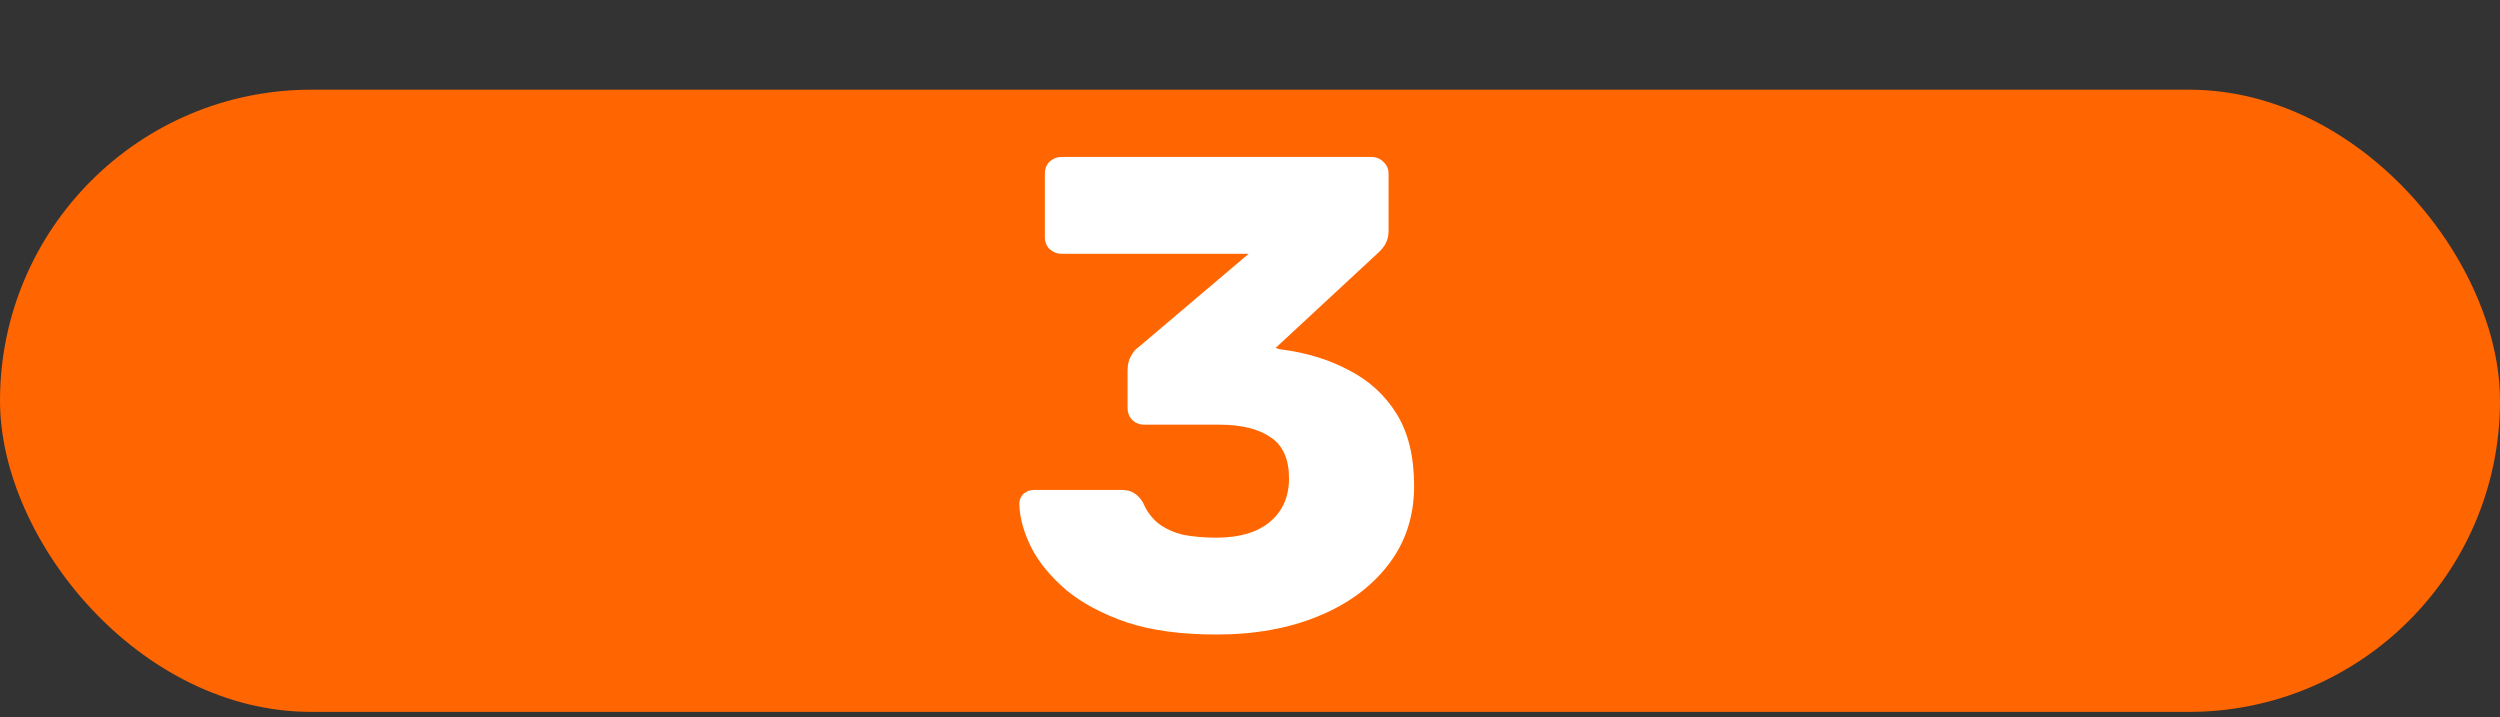 <svg width="223" height="64" viewBox="0 0 223 64" fill="none" xmlns="http://www.w3.org/2000/svg">
<rect x="0" y="0" width="223" height="64" fill="#333333" stroke="none"/>
<rect y="8" width="223" height="55.5" rx="27.75" fill="#FF6500"/>
<path d="M108.5 56.6C105.38 56.6 102.72 56.24 100.52 55.52C98.32 54.76 96.52 53.8 95.12 52.64C93.72 51.44 92.68 50.18 92 48.86C91.32 47.5 90.96 46.2 90.92 44.96C90.92 44.6 91.04 44.3 91.28 44.06C91.56 43.82 91.88 43.7 92.24 43.7H100.04C100.52 43.7 100.9 43.8 101.18 44C101.46 44.16 101.72 44.44 101.96 44.84C102.28 45.6 102.74 46.22 103.34 46.7C103.98 47.18 104.74 47.52 105.62 47.72C106.5 47.88 107.46 47.96 108.5 47.96C110.54 47.96 112.12 47.5 113.24 46.58C114.4 45.62 114.98 44.32 114.98 42.68C114.98 40.96 114.44 39.74 113.36 39.02C112.28 38.26 110.74 37.88 108.74 37.88H102.08C101.64 37.88 101.28 37.74 101 37.46C100.72 37.18 100.58 36.82 100.58 36.38V33.02C100.58 32.54 100.68 32.12 100.88 31.76C101.08 31.4 101.3 31.14 101.54 30.98L111.38 22.64H94.7C94.3 22.64 93.94 22.5 93.62 22.22C93.34 21.94 93.2 21.58 93.2 21.14V15.5C93.2 15.06 93.34 14.7 93.62 14.42C93.94 14.14 94.3 14 94.7 14H122.3C122.74 14 123.1 14.14 123.38 14.42C123.7 14.7 123.86 15.06 123.86 15.5V20.6C123.86 21.04 123.76 21.44 123.56 21.8C123.36 22.12 123.14 22.38 122.9 22.58L113.78 31.04L114.2 31.16C116.48 31.44 118.52 32.06 120.32 33.02C122.12 33.94 123.54 35.24 124.58 36.92C125.62 38.6 126.14 40.74 126.14 43.34C126.14 46.06 125.36 48.42 123.8 50.42C122.28 52.38 120.2 53.9 117.56 54.98C114.92 56.06 111.9 56.6 108.5 56.6Z" fill="white"/>
</svg>
